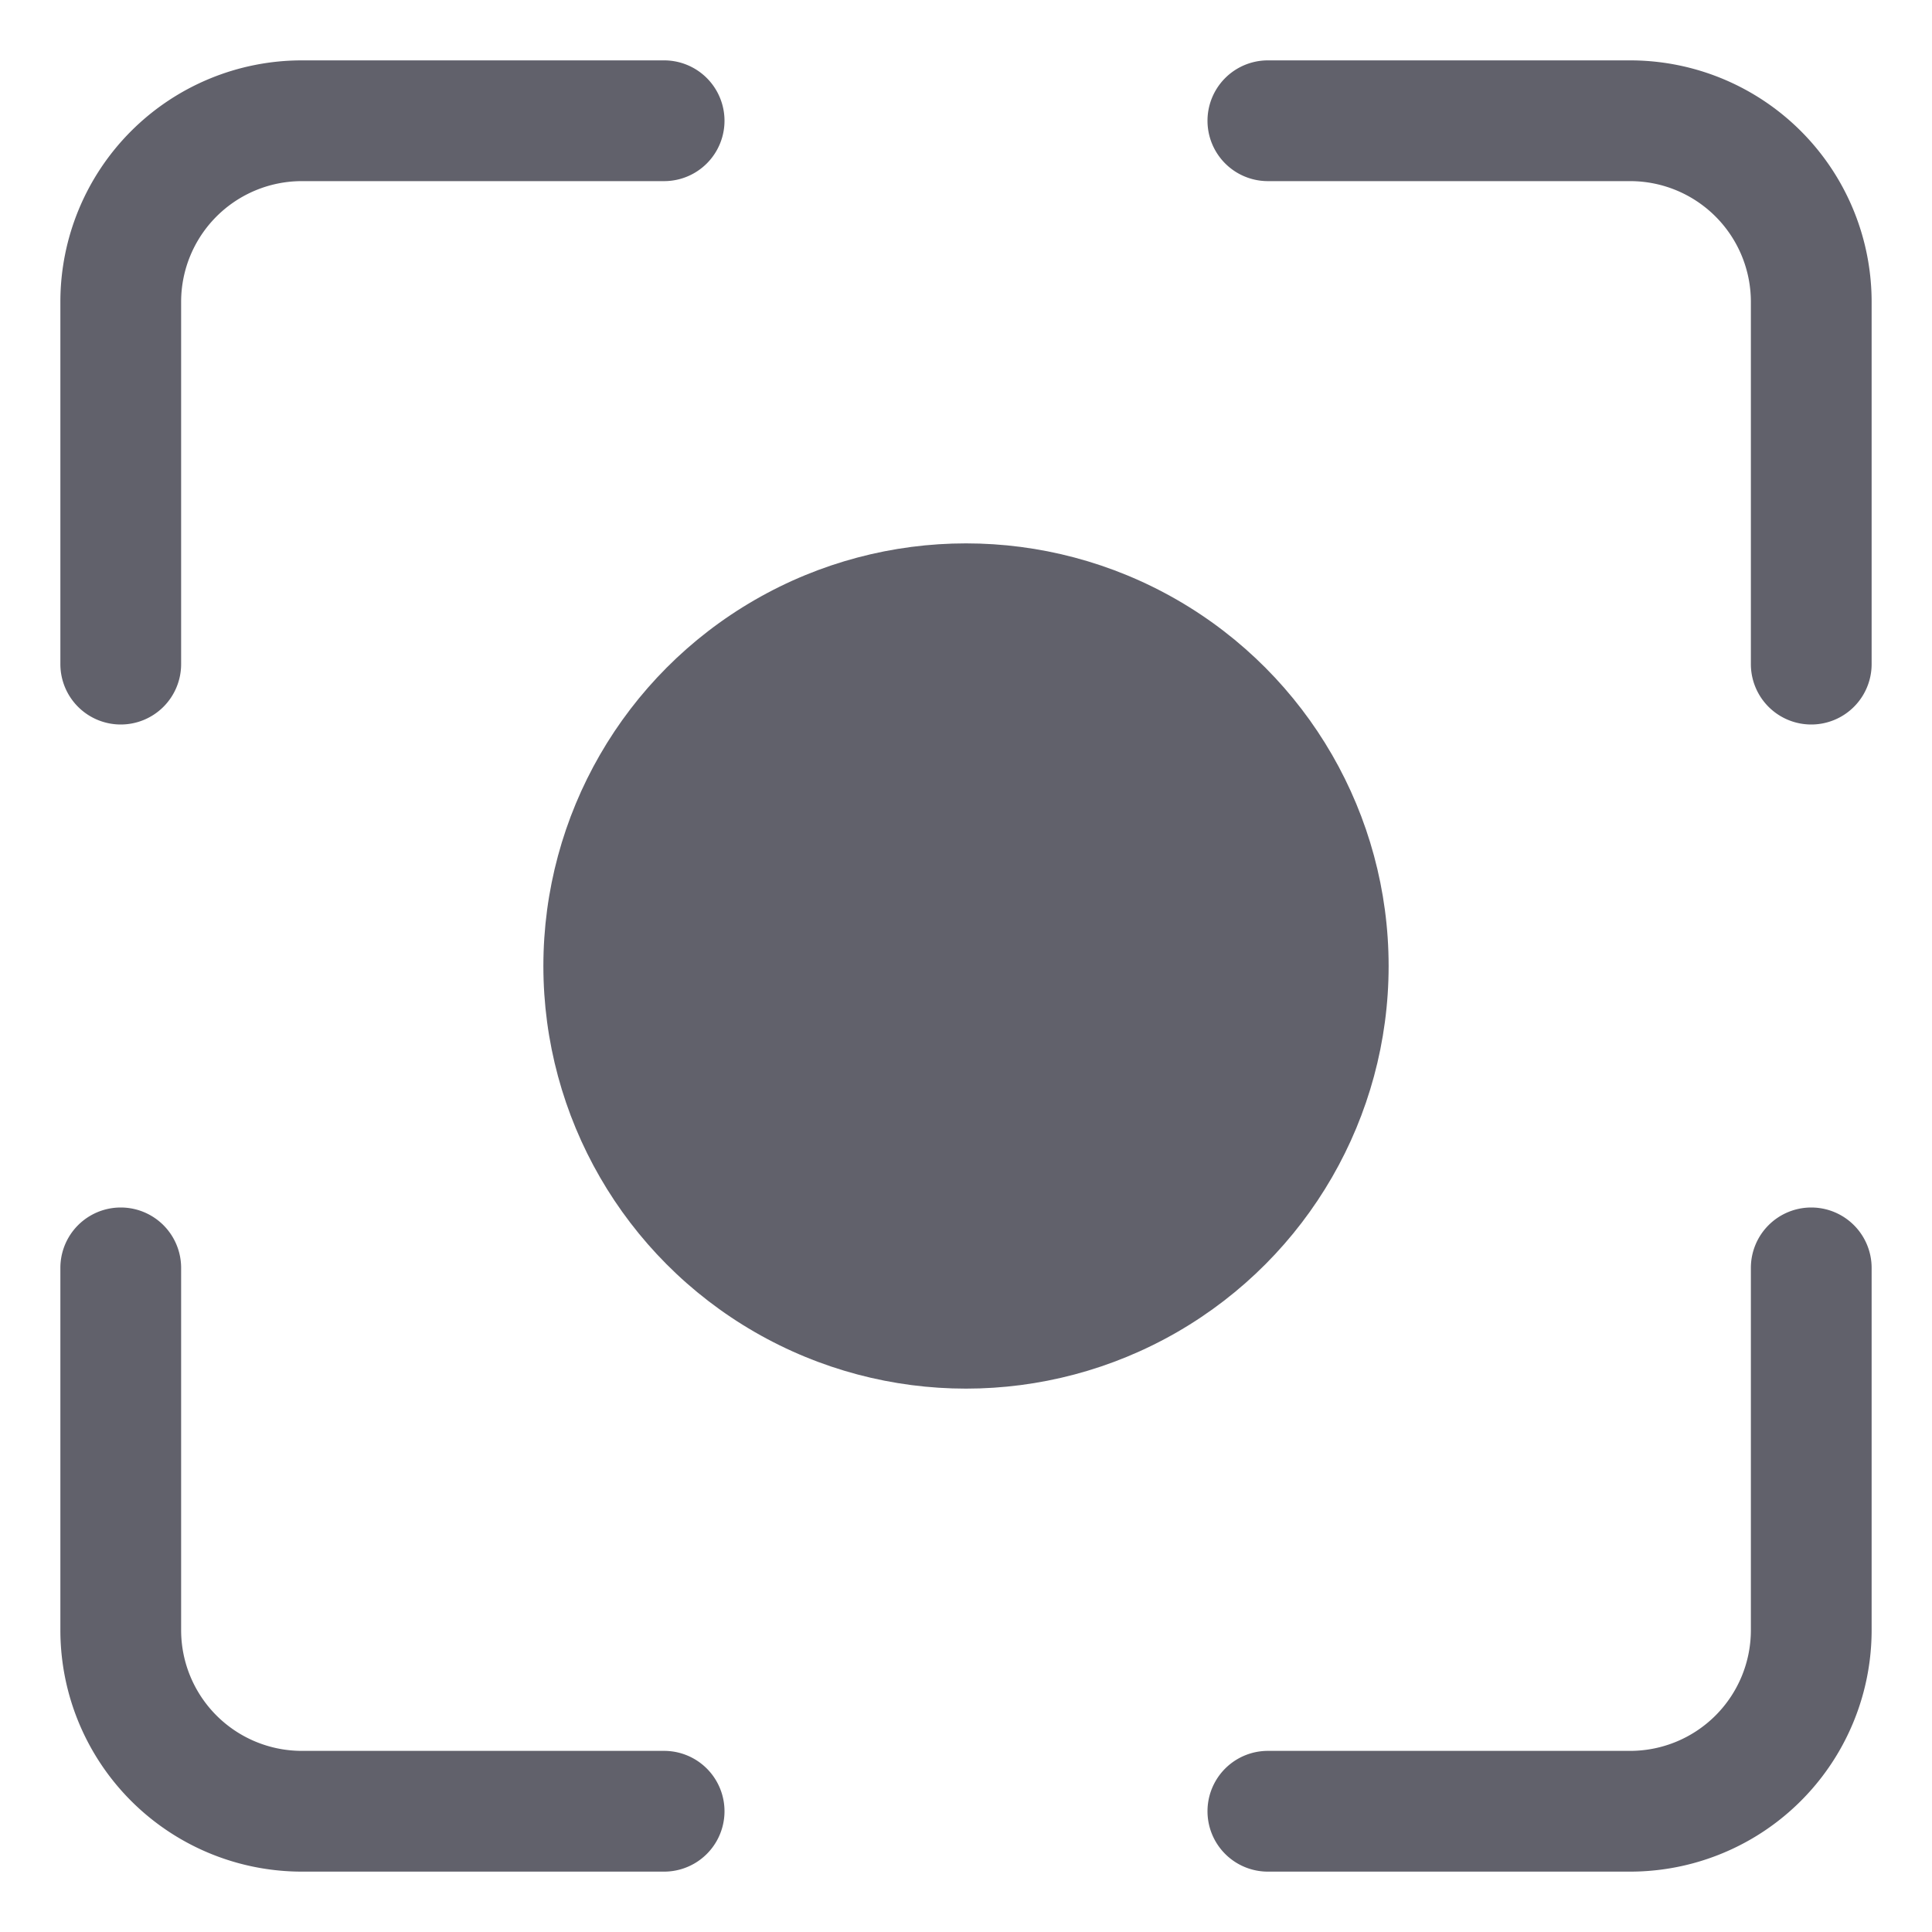 <svg xmlns="http://www.w3.org/2000/svg" height="24" width="24" viewBox="0 0 32 32"><g fill="#61616b" class="nc-icon-wrapper"><circle data-color="color-2" cx="16" cy="16" r="7" fill="#61616b"></circle><path d="M2,12a1,1,0,0,0,1-1V5A2,2,0,0,1,5,3h6a1,1,0,0,0,0-2H5A4,4,0,0,0,1,5v6A1,1,0,0,0,2,12Z" fill="#61616b"></path><path d="M27,1H21a1,1,0,0,0,0,2h6a2,2,0,0,1,2,2v6a1,1,0,0,0,2,0V5A4,4,0,0,0,27,1Z" fill="#61616b"></path><path d="M30,20a1,1,0,0,0-1,1v6a2,2,0,0,1-2,2H21a1,1,0,0,0,0,2h6a4,4,0,0,0,4-4V21A1,1,0,0,0,30,20Z" fill="#61616b"></path><path d="M5,31h6a1,1,0,0,0,0-2H5a2,2,0,0,1-2-2V21a1,1,0,0,0-2,0v6A4,4,0,0,0,5,31Z" fill="#61616b"></path></g></svg>